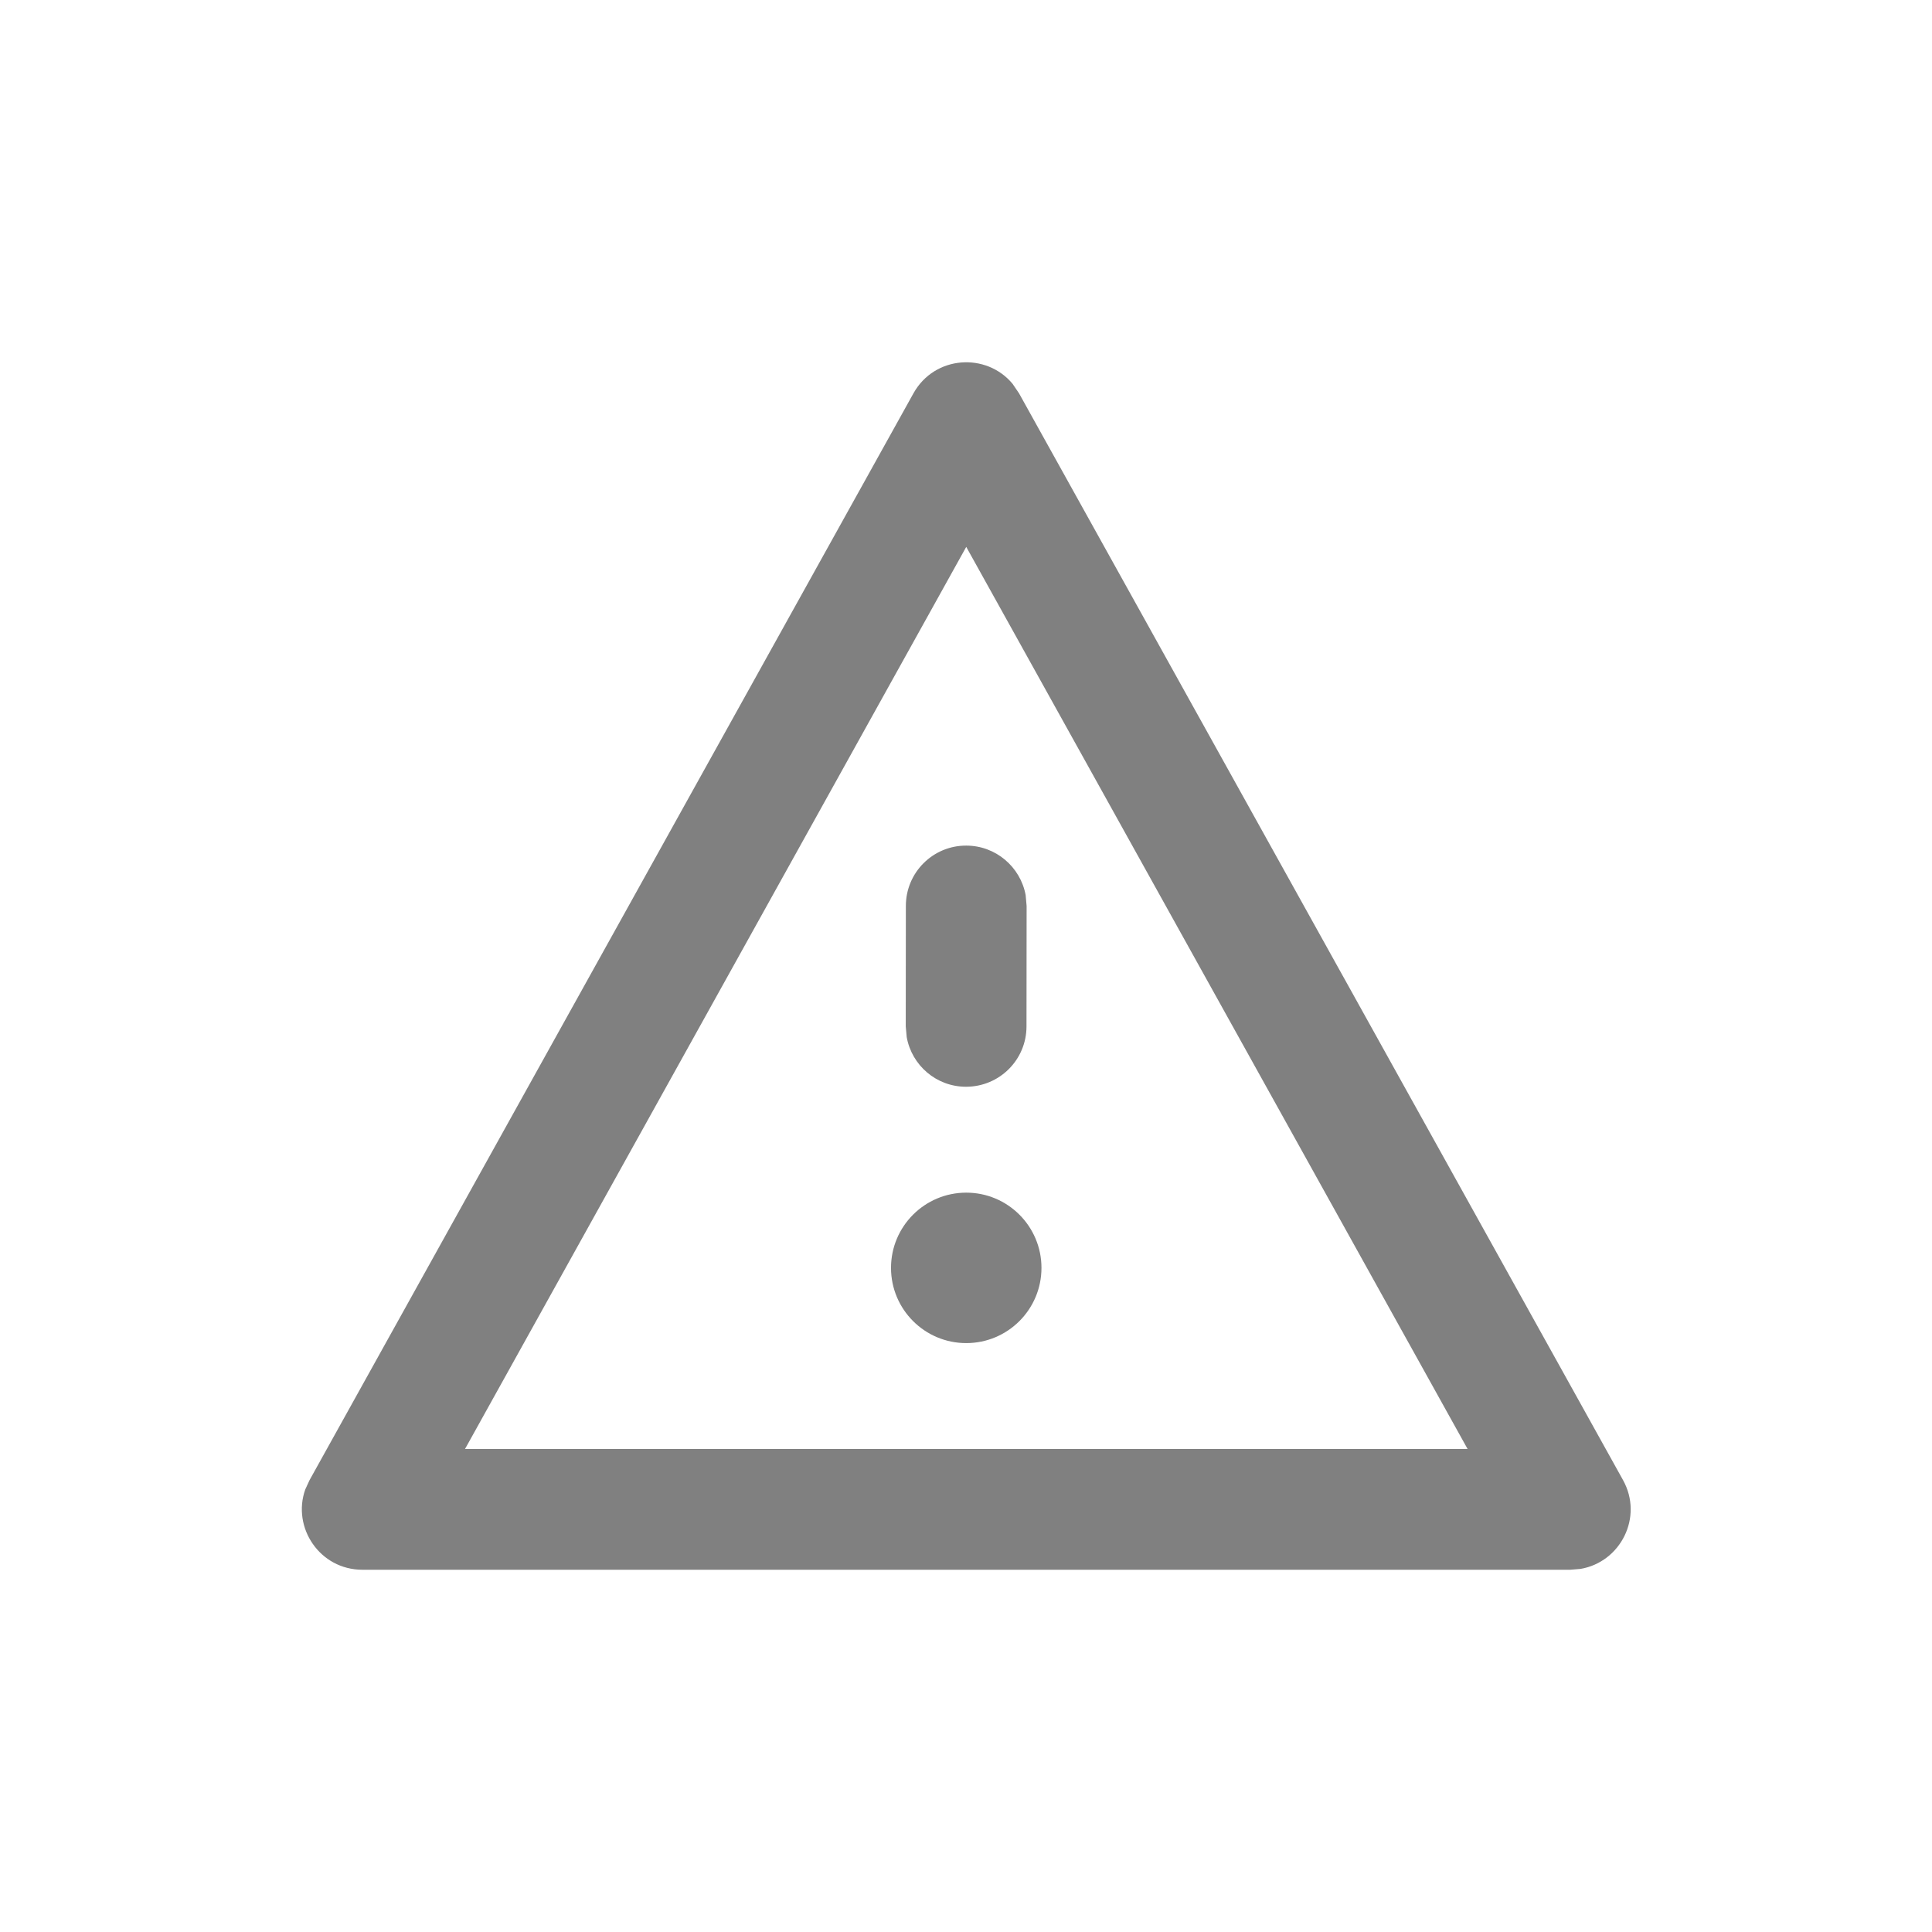 <svg width="16" height="16" fill="none" xmlns="http://www.w3.org/2000/svg"><path d="M2.564 12.257L7.565 3.257C7.74 2.943 8.169 2.917 8.386 3.179L8.439 3.257L13.441 12.257C13.612 12.565 13.42 12.937 13.089 12.993L13.004 13H3.001C2.649 13 2.416 12.651 2.528 12.335L2.564 12.257L7.565 3.257L2.564 12.257ZM8.002 4.529L3.851 12H12.154L8.002 4.529ZM8.002 9.877C8.346 9.877 8.625 10.156 8.625 10.5C8.625 10.844 8.346 11.123 8.002 11.123C7.658 11.123 7.379 10.844 7.379 10.5C7.379 10.156 7.658 9.877 8.002 9.877ZM8.002 7.003C8.247 7.003 8.451 7.18 8.494 7.413L8.502 7.503L8.501 8.5C8.501 8.777 8.277 9 8 9C7.755 9 7.551 8.823 7.509 8.589L7.501 8.5L7.502 7.502C7.502 7.226 7.726 7.002 8.002 7.003Z" fill="gray"/></svg>